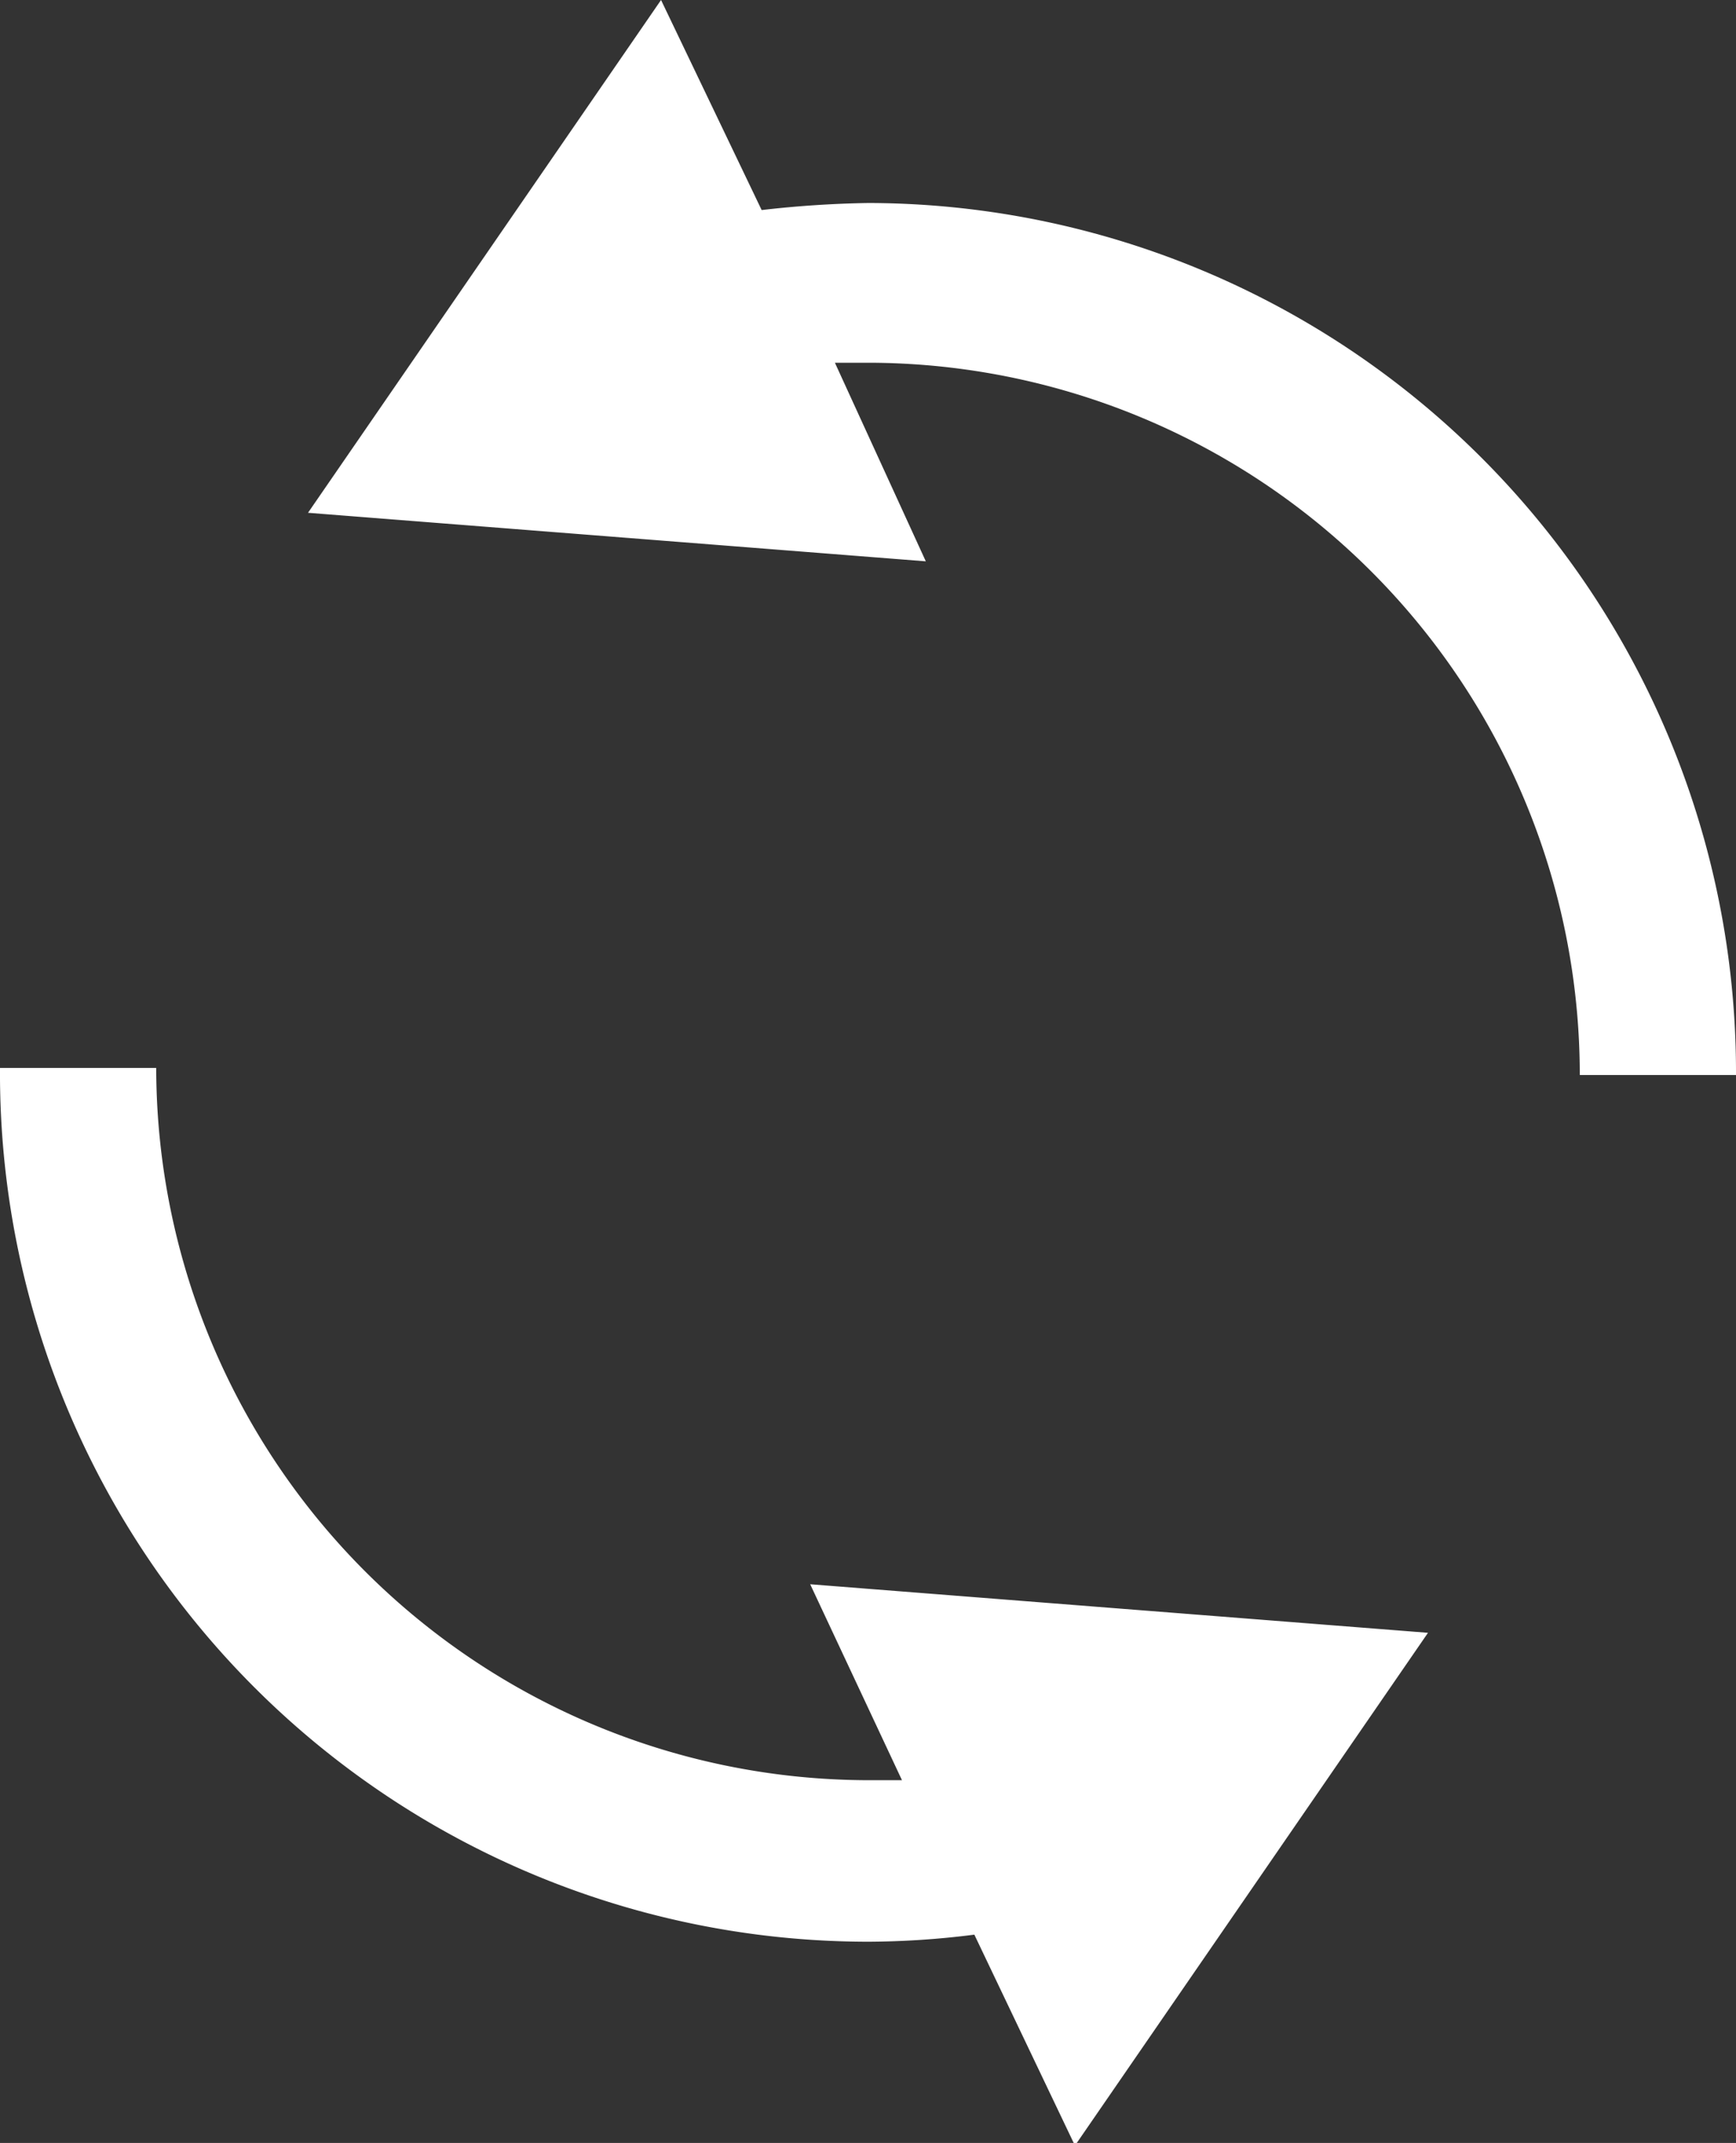 <svg xmlns="http://www.w3.org/2000/svg" viewBox="0 0 19.67 24.28"><rect x="0" y="0" width="19.67" height="24.28" fill="#333333" stroke="none"/><defs><style>.cls-1{fill:#fff;}</style></defs><title>Asset 14</title><g id="Layer_2" data-name="Layer 2"><g id="Layer_1-2" data-name="Layer 1"><path class="cls-1" d="M9.84,2.3a12.09,12.09,0,0,0-1.21.08L7.49,0l-4,5.81,7,.55L9.46,4.11c.12,0,.25,0,.38,0a8.07,8.07,0,0,1,8.06,8.07h1.77A9.85,9.85,0,0,0,9.84,2.3Z"/><path class="cls-1" d="M10.22,20.17c-.13,0-.25,0-.38,0a8.08,8.08,0,0,1-8.07-8.07H0A9.84,9.84,0,0,0,9.84,22a9.67,9.67,0,0,0,1.2-.08l1.14,2.39,4-5.81-7-.55Z"/></g></g></svg>